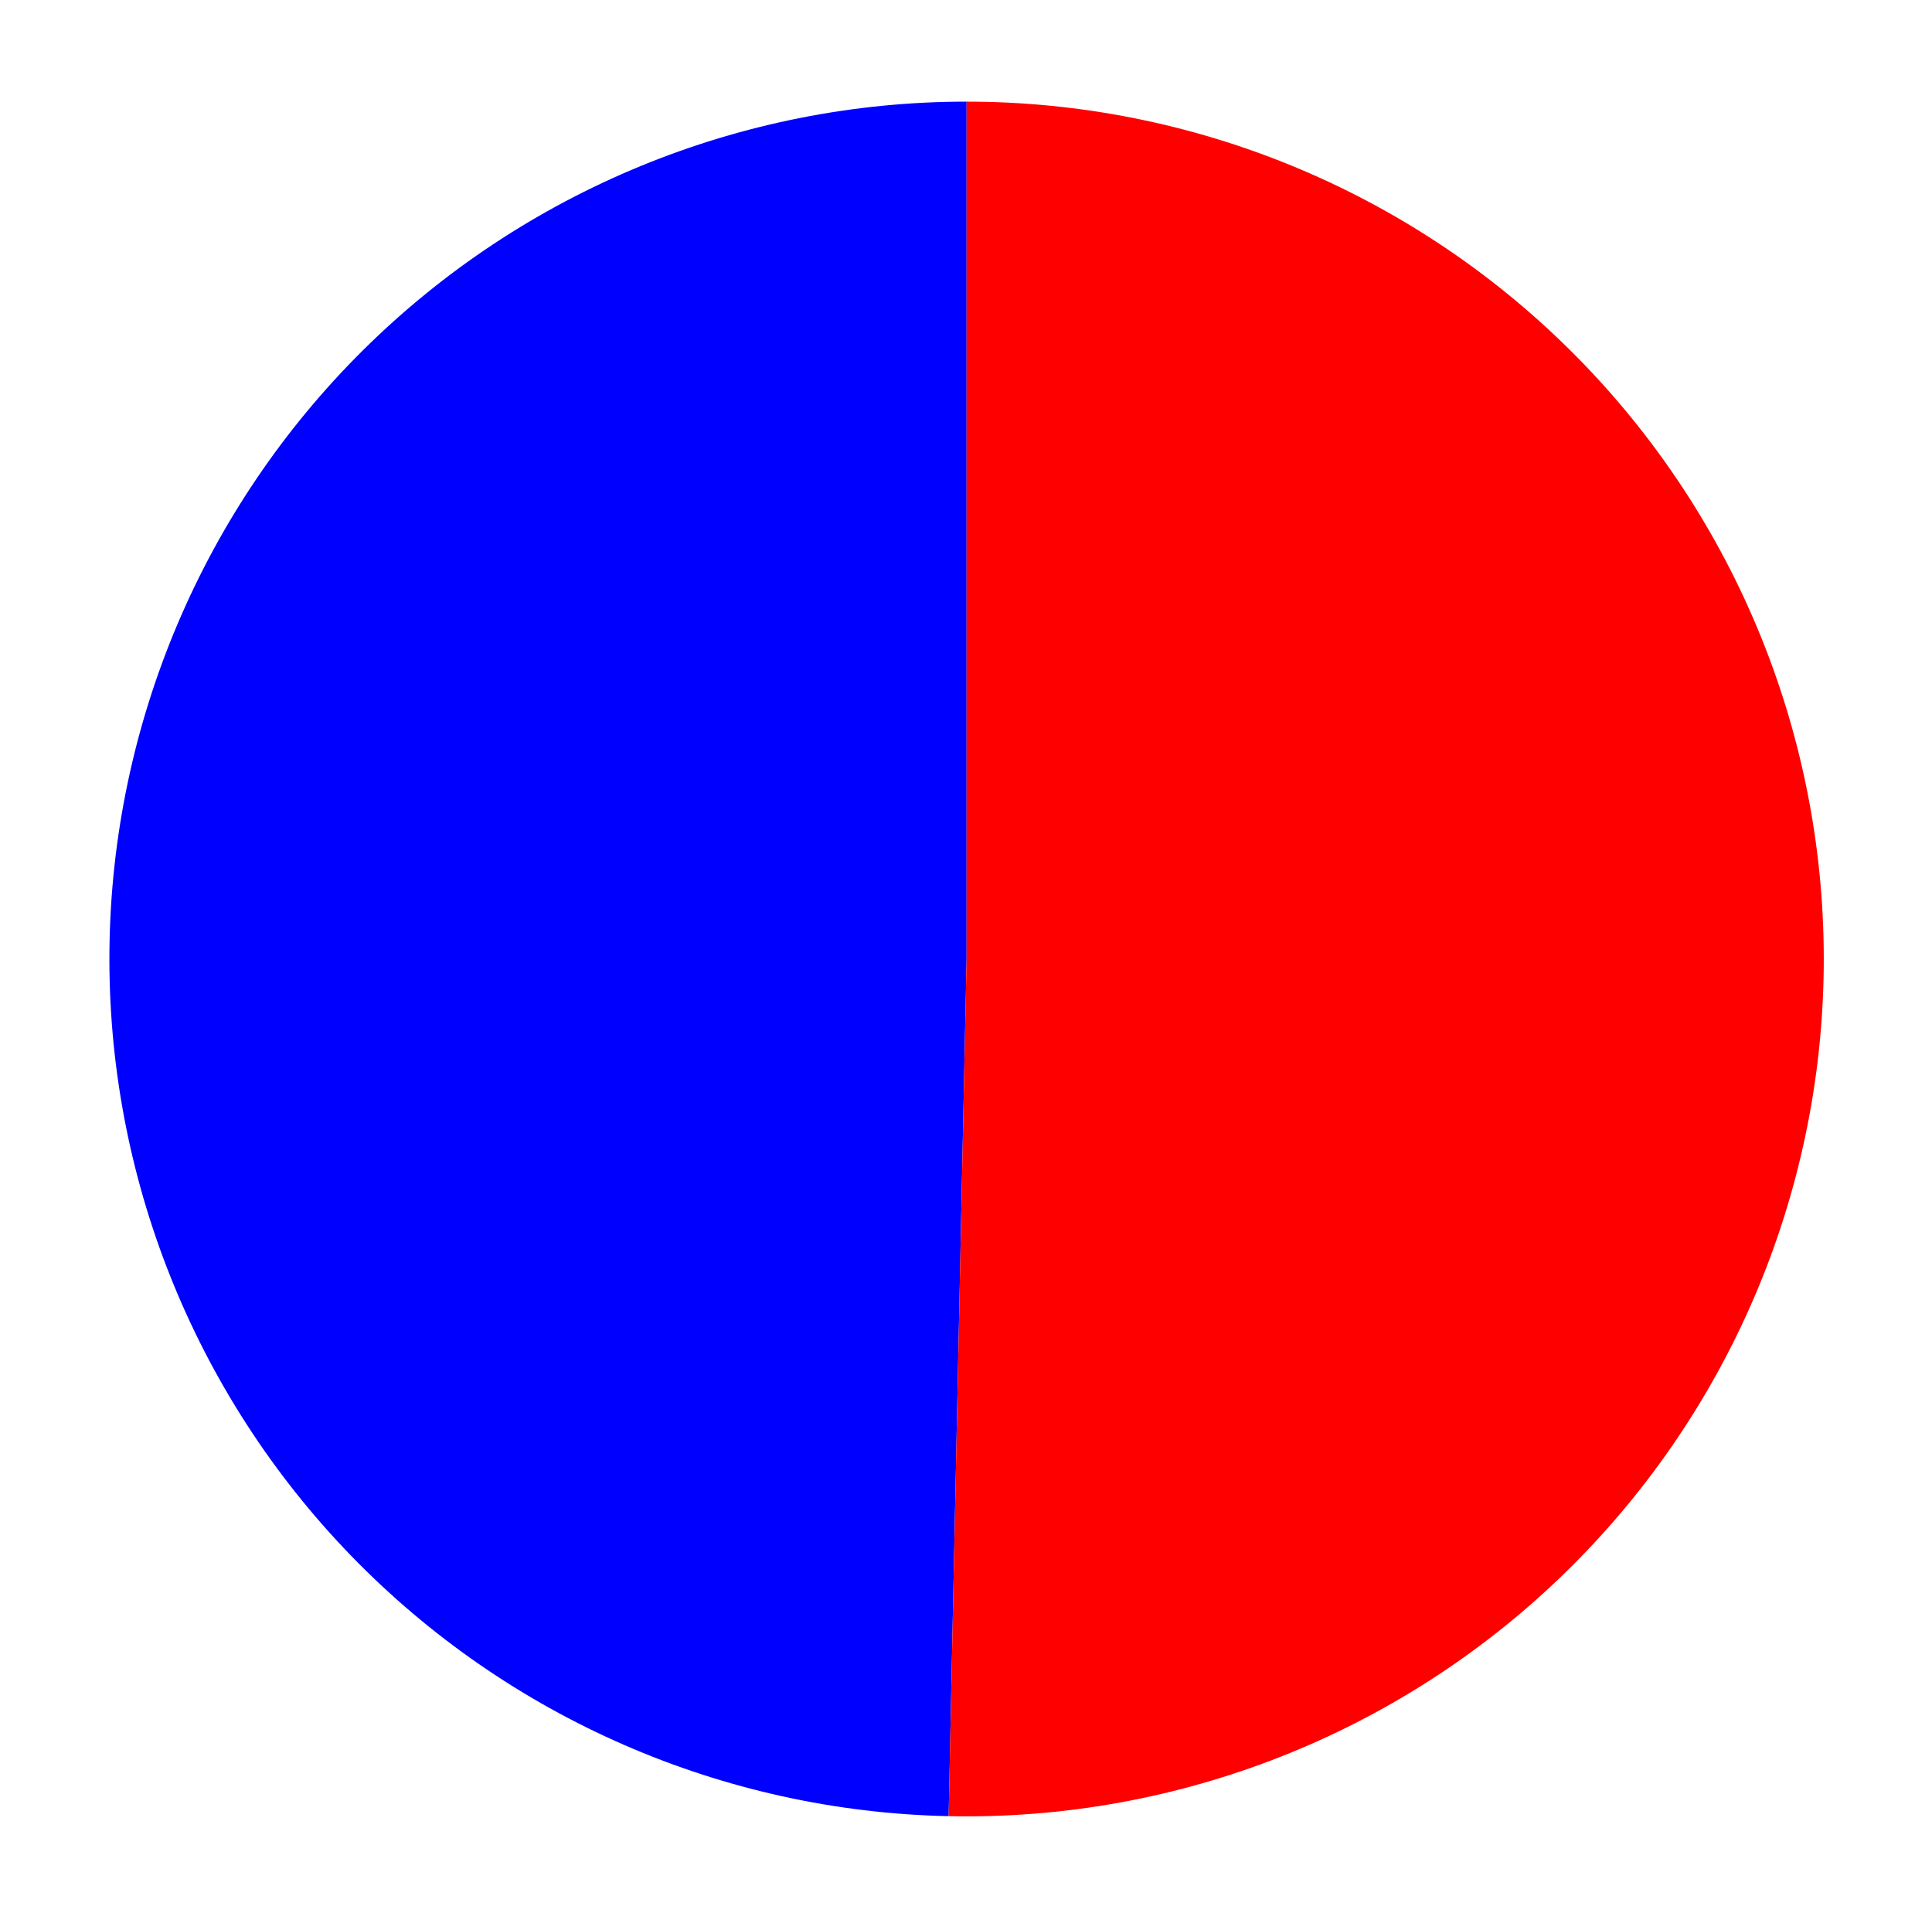 <?xml version="1.0" encoding="utf-8" standalone="no"?>
<!DOCTYPE svg PUBLIC "-//W3C//DTD SVG 1.1//EN"
  "http://www.w3.org/Graphics/SVG/1.1/DTD/svg11.dtd">
<svg xmlns:xlink="http://www.w3.org/1999/xlink" width="656.672pt" height="652.528pt" viewBox="0 0 656.672 652.528" xmlns="http://www.w3.org/2000/svg" version="1.1">
 <defs>
  <style type="text/css">*{stroke-linejoin: round; stroke-linecap: butt}</style>
 </defs>
 <g id="figure_1">
  <g id="patch_1">
   <path d="M 0 652.528 
L 656.672 652.528 
L 656.672 0 
L 0 0 
L 0 652.528 
z
" style="fill: none"/>
  </g>
  <g id="axes_1">
   <g id="patch_2">
    <path d="M 328.536 34.538 
C 251.821 34.538 178.128 64.837 123.599 118.798 
C 69.07 172.759 38.001 246.131 37.198 322.841 
C 36.394 399.552 65.92 473.558 119.306 528.649 
C 172.693 583.74 245.735 615.576 322.433 617.183 
L 328.536 325.893 
L 328.536 34.538 
z
" style="fill: #0000ff"/>
   </g>
   <g id="patch_3">
    <path d="M 322.433 617.183 
C 360.942 617.99 399.231 611.152 435.08 597.067 
C 470.929 582.982 503.632 561.927 531.293 535.123 
C 558.953 508.318 581.025 476.293 596.23 440.904 
C 611.434 405.515 619.471 367.459 619.874 328.944 
C 620.278 290.429 613.04 252.214 598.58 216.514 
C 584.12 180.814 562.723 148.334 535.631 120.956 
C 508.538 93.578 476.283 71.842 440.737 57.009 
C 405.191 42.176 367.053 34.538 328.536 34.538 
L 328.536 325.893 
L 322.433 617.183 
z
" style="fill: #ff0000"/>
   </g>
   <g id="matplotlib.axis_1"/>
   <g id="matplotlib.axis_2"/>
  </g>
 </g>
</svg>
